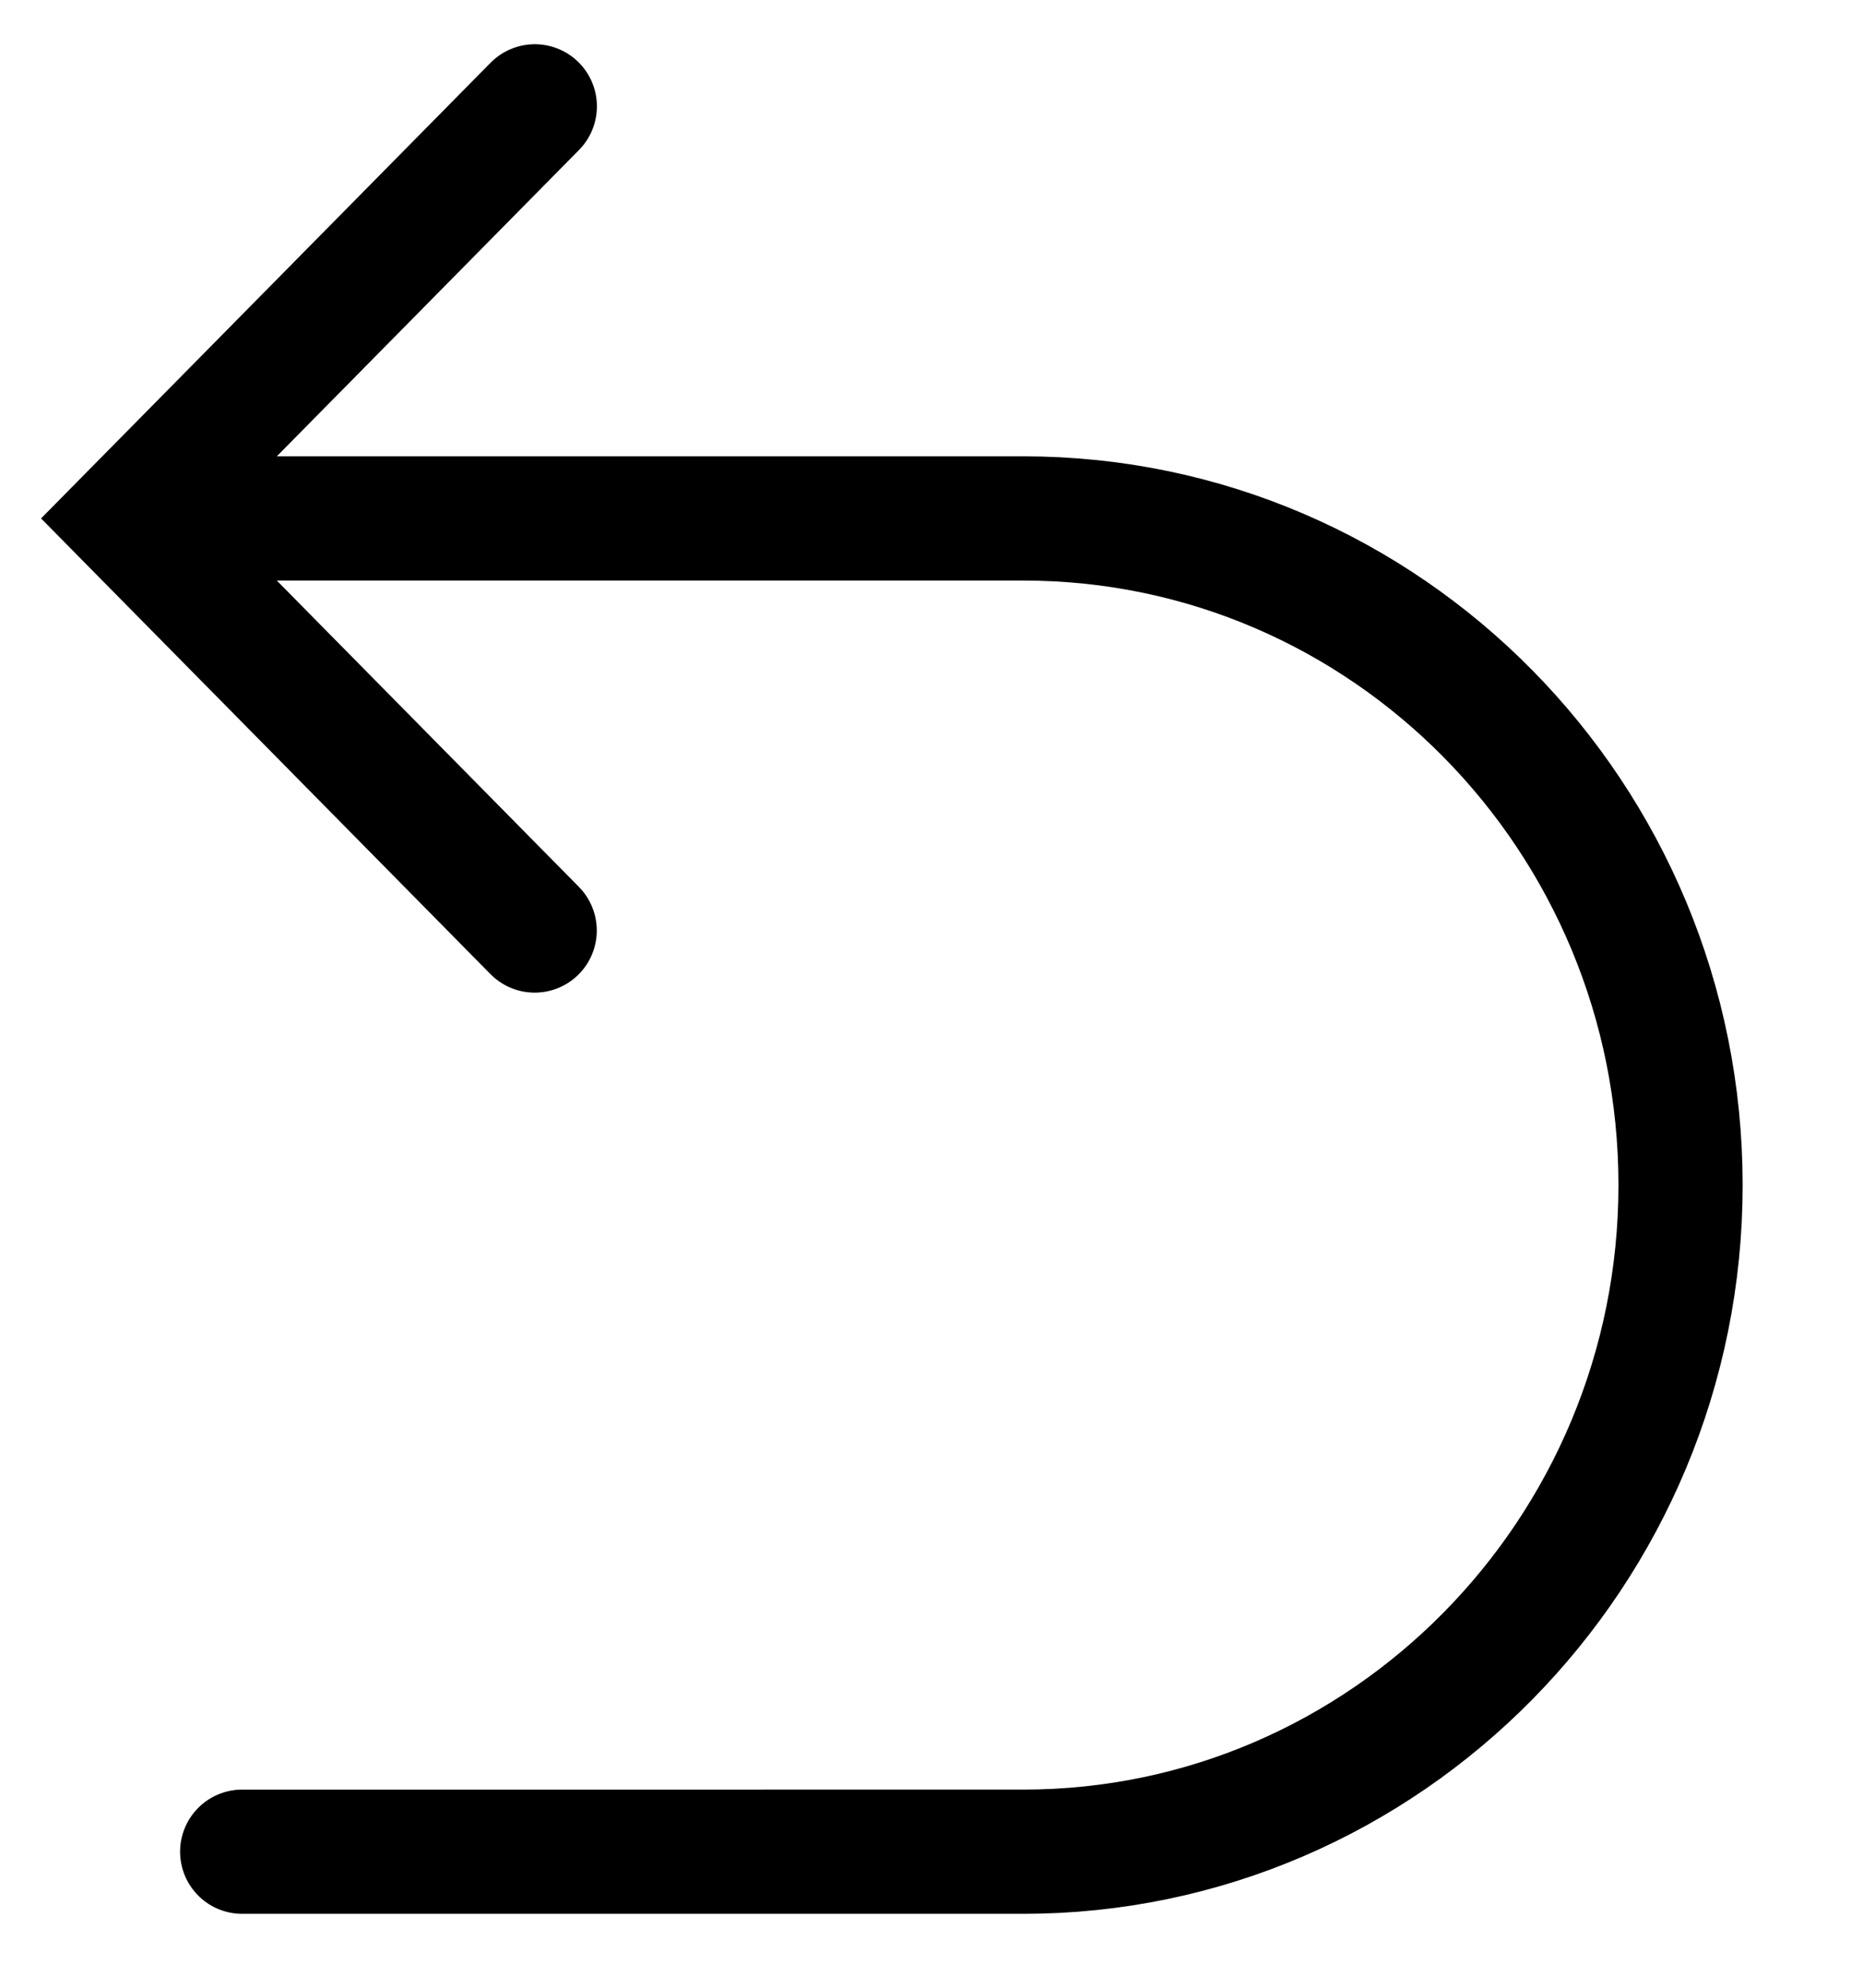 <svg xmlns="http://www.w3.org/2000/svg" width="15" height="16" fill="none" stroke="#000" stroke-miterlimit="10" stroke-linecap="round" xmlns:v="https://vecta.io/nano"><path d="M1.95 4.173h6.288c2.927 0 5.293 2.408 5.293 5.366s-2.375 5.366-5.293 5.366H1.95M4.306.856L1.033 4.173 4.305 7.49"/></svg>